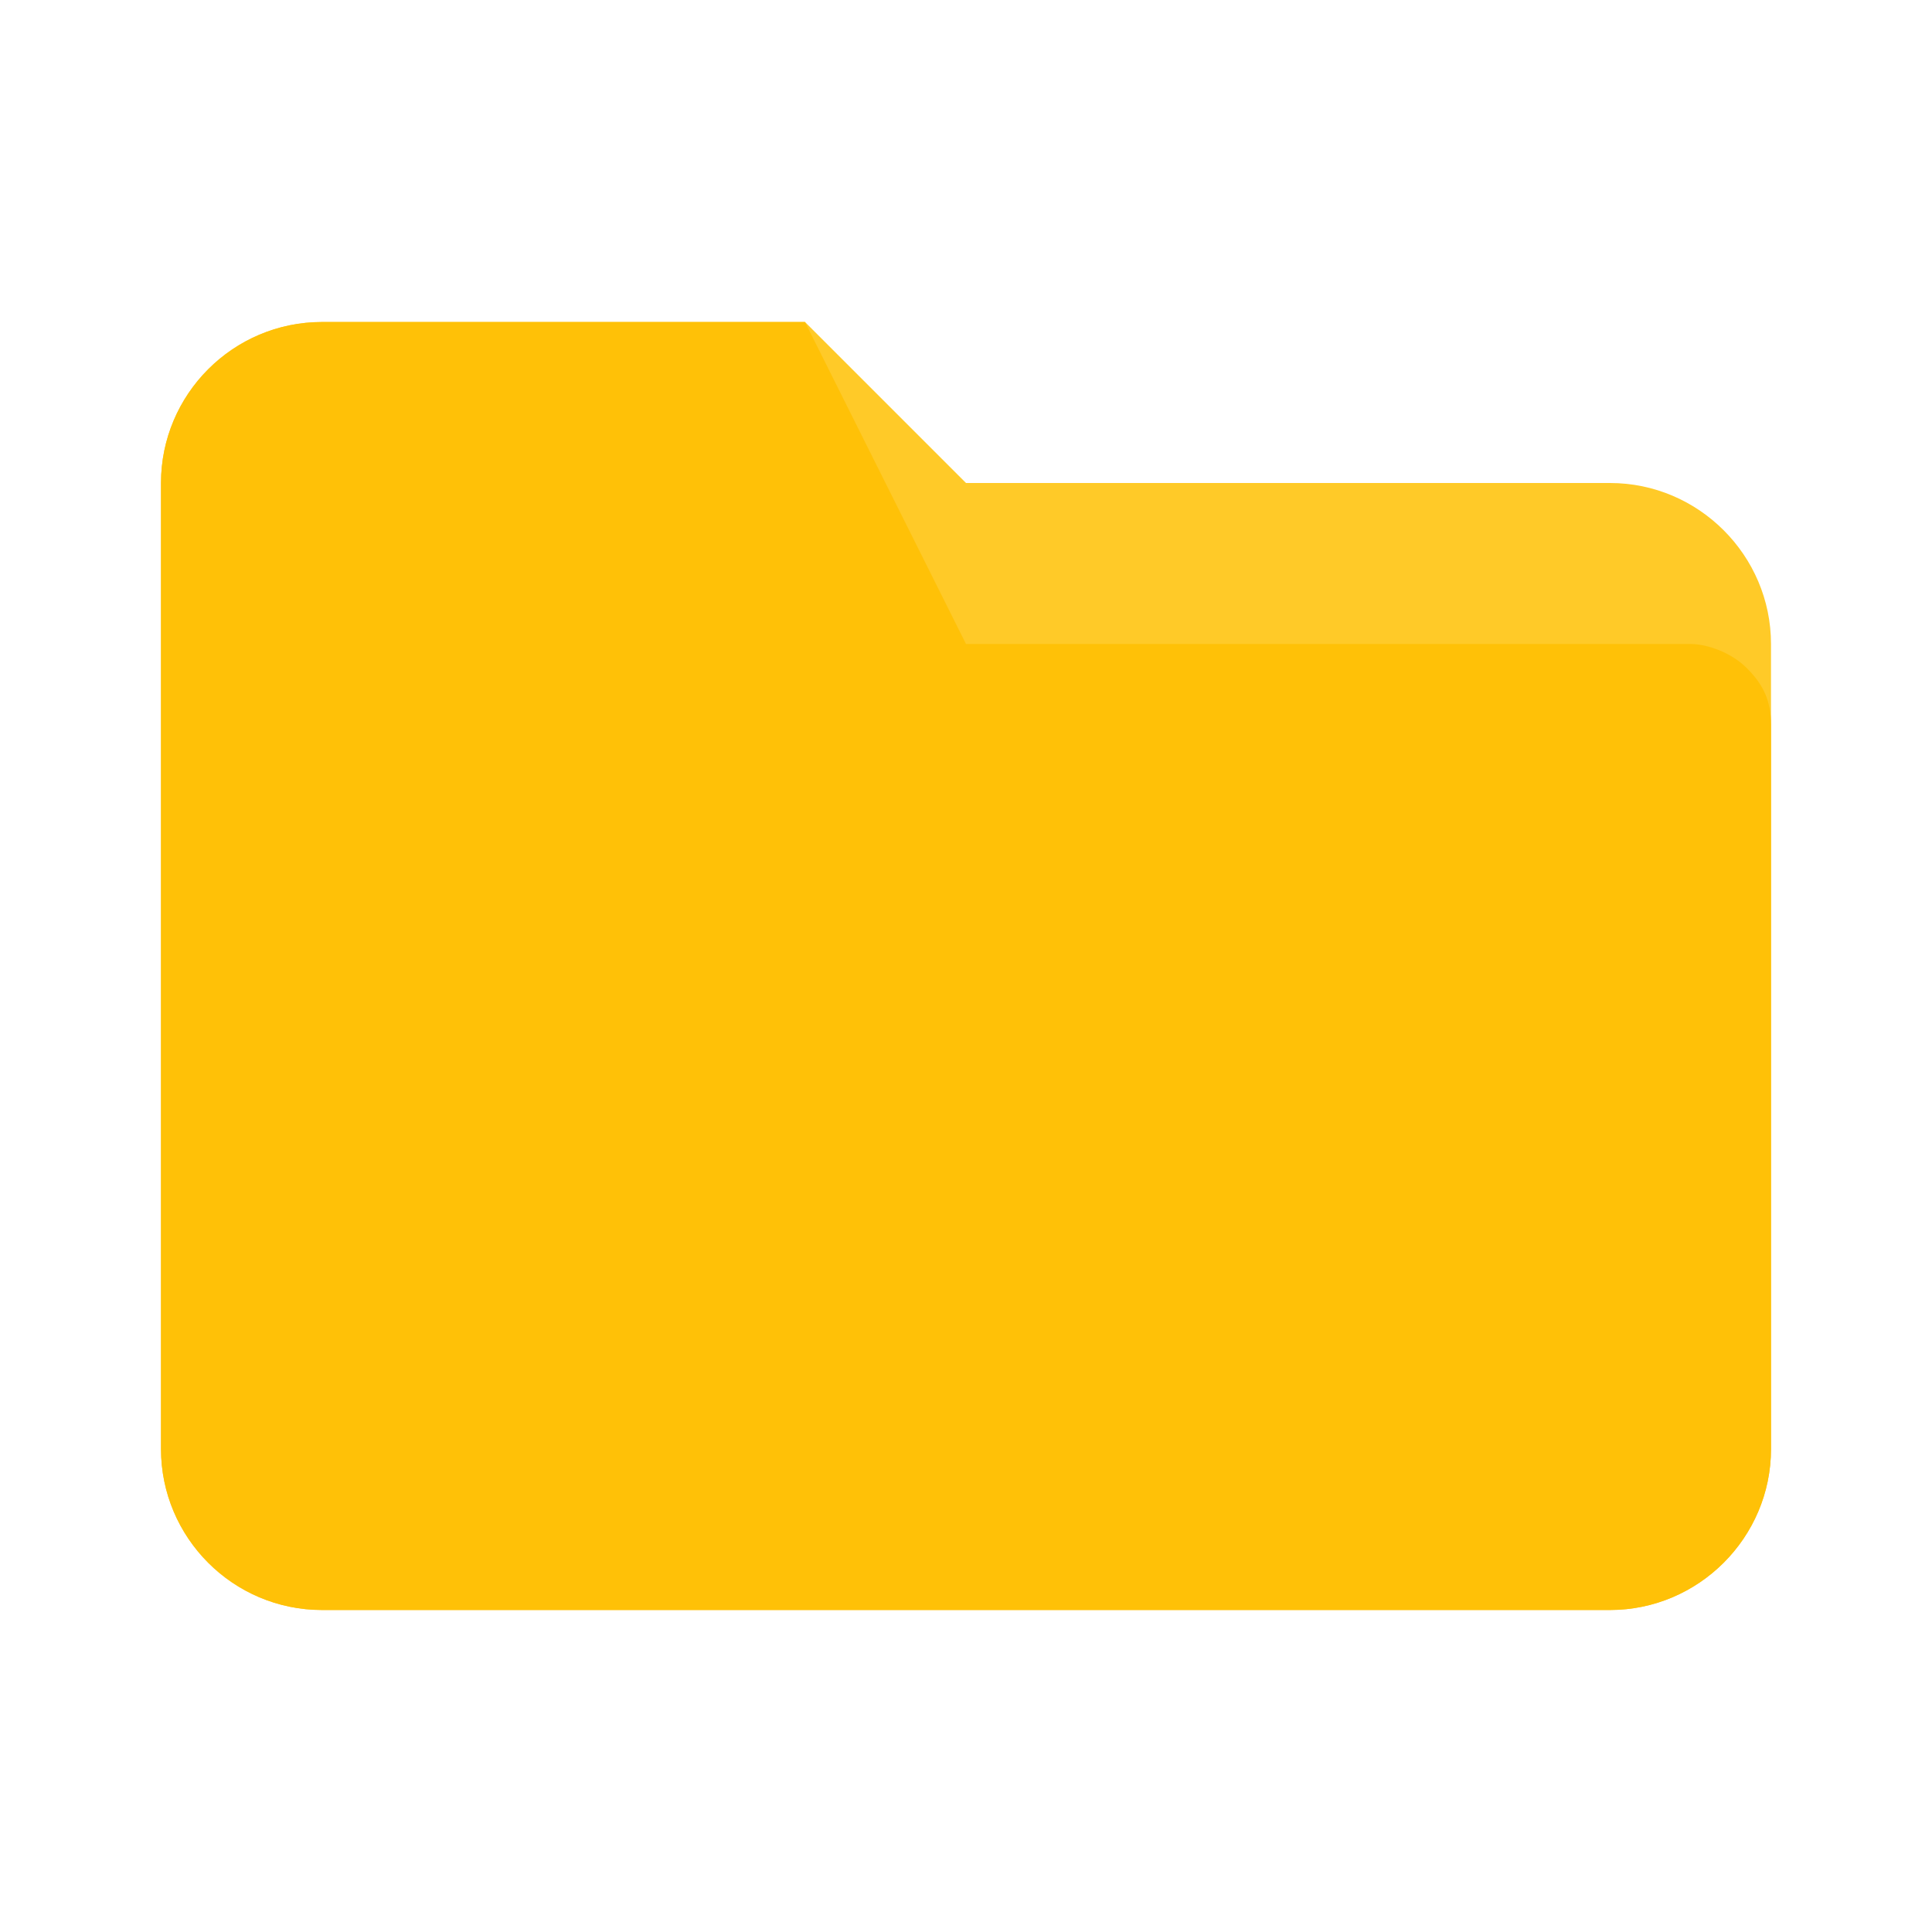 <svg width="24" height="24" viewBox="0 0 24 24" xmlns="http://www.w3.org/2000/svg"><path d="M10 4H4c-1.11 0-2 .9-2 2v12c0 1.1.89 2 2 2h16c1.1 0 2-.9 2-2V8c0-1.1-.9-2-2-2h-8l-2-2z" fill="#FFCA28"/><path d="M21.7 8.3c-.2-.2-.5-.3-.7-.3h-9L10 4H4c-1.1 0-2 .9-2 2v12c0 1.1.9 2 2 2h16c1.1 0 2-.9 2-2V9c0-.3-.1-.5-.3-.7z" fill="#FFC107"/></svg>